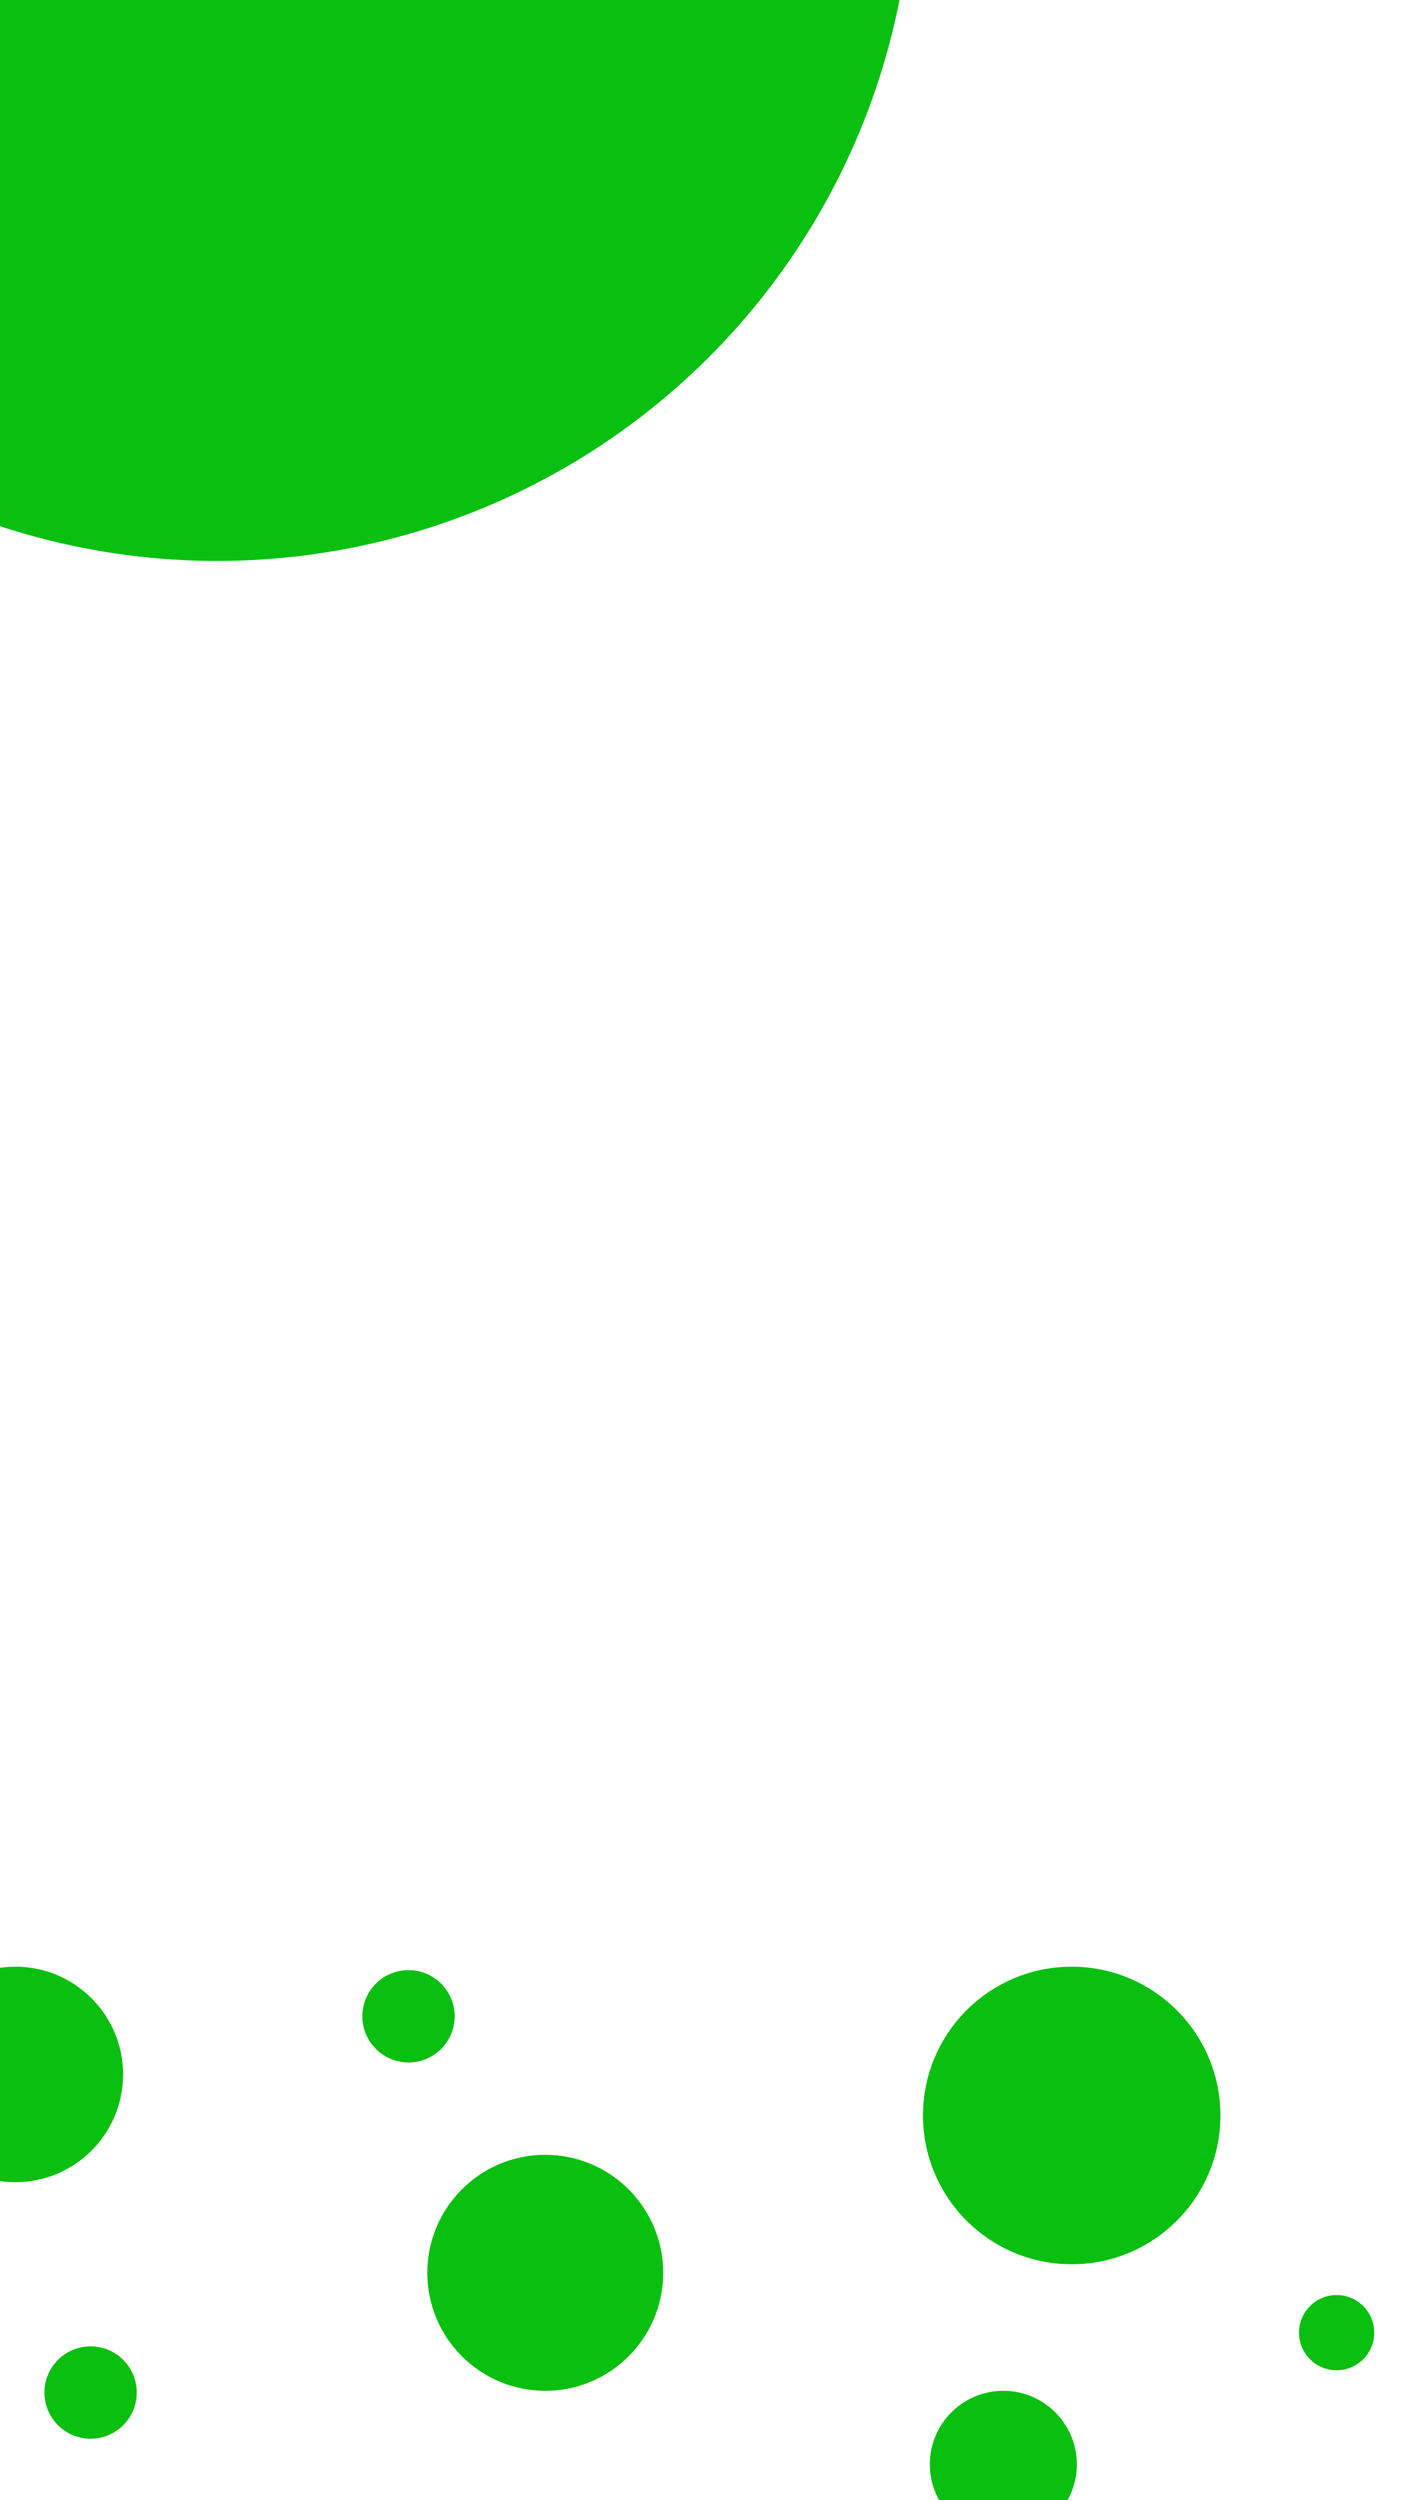 <svg width="411" height="731" viewBox="0 0 411 731" fill="none" xmlns="http://www.w3.org/2000/svg">
<g clip-path="url(#clip0)">
<g filter="url(#filter0_f)">
<circle cx="159.5" cy="664.5" r="34.5" fill="#09BF10"/>
</g>
<g filter="url(#filter1_f)">
<circle cx="293.5" cy="720.5" r="21.5" fill="#09BF10"/>
</g>
<g filter="url(#filter2_f)">
<circle cx="4.5" cy="606.5" r="31.5" fill="#09BF10"/>
</g>
<g filter="url(#filter3_f)">
<circle cx="26.5" cy="699.5" r="13.5" fill="#09BF10"/>
</g>
<g filter="url(#filter4_f)">
<circle cx="119.5" cy="589.5" r="13.5" fill="#09BF10"/>
</g>
<g filter="url(#filter5_f)">
<circle cx="391" cy="682" r="11" fill="#09BF10"/>
</g>
<g filter="url(#filter6_f)">
<circle cx="313.5" cy="618.5" r="43.5" fill="#09BF10"/>
</g>
<g filter="url(#filter7_f)">
<circle cx="63.5" cy="-39.5" r="203.5" fill="#09BF10"/>
</g>
</g>
<defs>
<filter id="filter0_f" x="110" y="615" width="99" height="99" filterUnits="userSpaceOnUse" color-interpolation-filters="sRGB">
<feFlood flood-opacity="0" result="BackgroundImageFix"/>
<feBlend mode="normal" in="SourceGraphic" in2="BackgroundImageFix" result="shape"/>
<feGaussianBlur stdDeviation="7.5" result="effect1_foregroundBlur"/>
</filter>
<filter id="filter1_f" x="257" y="684" width="73" height="73" filterUnits="userSpaceOnUse" color-interpolation-filters="sRGB">
<feFlood flood-opacity="0" result="BackgroundImageFix"/>
<feBlend mode="normal" in="SourceGraphic" in2="BackgroundImageFix" result="shape"/>
<feGaussianBlur stdDeviation="7.5" result="effect1_foregroundBlur"/>
</filter>
<filter id="filter2_f" x="-42" y="560" width="93" height="93" filterUnits="userSpaceOnUse" color-interpolation-filters="sRGB">
<feFlood flood-opacity="0" result="BackgroundImageFix"/>
<feBlend mode="normal" in="SourceGraphic" in2="BackgroundImageFix" result="shape"/>
<feGaussianBlur stdDeviation="7.5" result="effect1_foregroundBlur"/>
</filter>
<filter id="filter3_f" x="-2" y="671" width="57" height="57" filterUnits="userSpaceOnUse" color-interpolation-filters="sRGB">
<feFlood flood-opacity="0" result="BackgroundImageFix"/>
<feBlend mode="normal" in="SourceGraphic" in2="BackgroundImageFix" result="shape"/>
<feGaussianBlur stdDeviation="7.5" result="effect1_foregroundBlur"/>
</filter>
<filter id="filter4_f" x="91" y="561" width="57" height="57" filterUnits="userSpaceOnUse" color-interpolation-filters="sRGB">
<feFlood flood-opacity="0" result="BackgroundImageFix"/>
<feBlend mode="normal" in="SourceGraphic" in2="BackgroundImageFix" result="shape"/>
<feGaussianBlur stdDeviation="7.5" result="effect1_foregroundBlur"/>
</filter>
<filter id="filter5_f" x="365" y="656" width="52" height="52" filterUnits="userSpaceOnUse" color-interpolation-filters="sRGB">
<feFlood flood-opacity="0" result="BackgroundImageFix"/>
<feBlend mode="normal" in="SourceGraphic" in2="BackgroundImageFix" result="shape"/>
<feGaussianBlur stdDeviation="7.5" result="effect1_foregroundBlur"/>
</filter>
<filter id="filter6_f" x="255" y="560" width="117" height="117" filterUnits="userSpaceOnUse" color-interpolation-filters="sRGB">
<feFlood flood-opacity="0" result="BackgroundImageFix"/>
<feBlend mode="normal" in="SourceGraphic" in2="BackgroundImageFix" result="shape"/>
<feGaussianBlur stdDeviation="7.5" result="effect1_foregroundBlur"/>
</filter>
<filter id="filter7_f" x="-190" y="-293" width="507" height="507" filterUnits="userSpaceOnUse" color-interpolation-filters="sRGB">
<feFlood flood-opacity="0" result="BackgroundImageFix"/>
<feBlend mode="normal" in="SourceGraphic" in2="BackgroundImageFix" result="shape"/>
<feGaussianBlur stdDeviation="25" result="effect1_foregroundBlur"/>
</filter>
<clipPath id="clip0">
<rect width="411" height="731" fill="white"/>
</clipPath>
</defs>
</svg>
